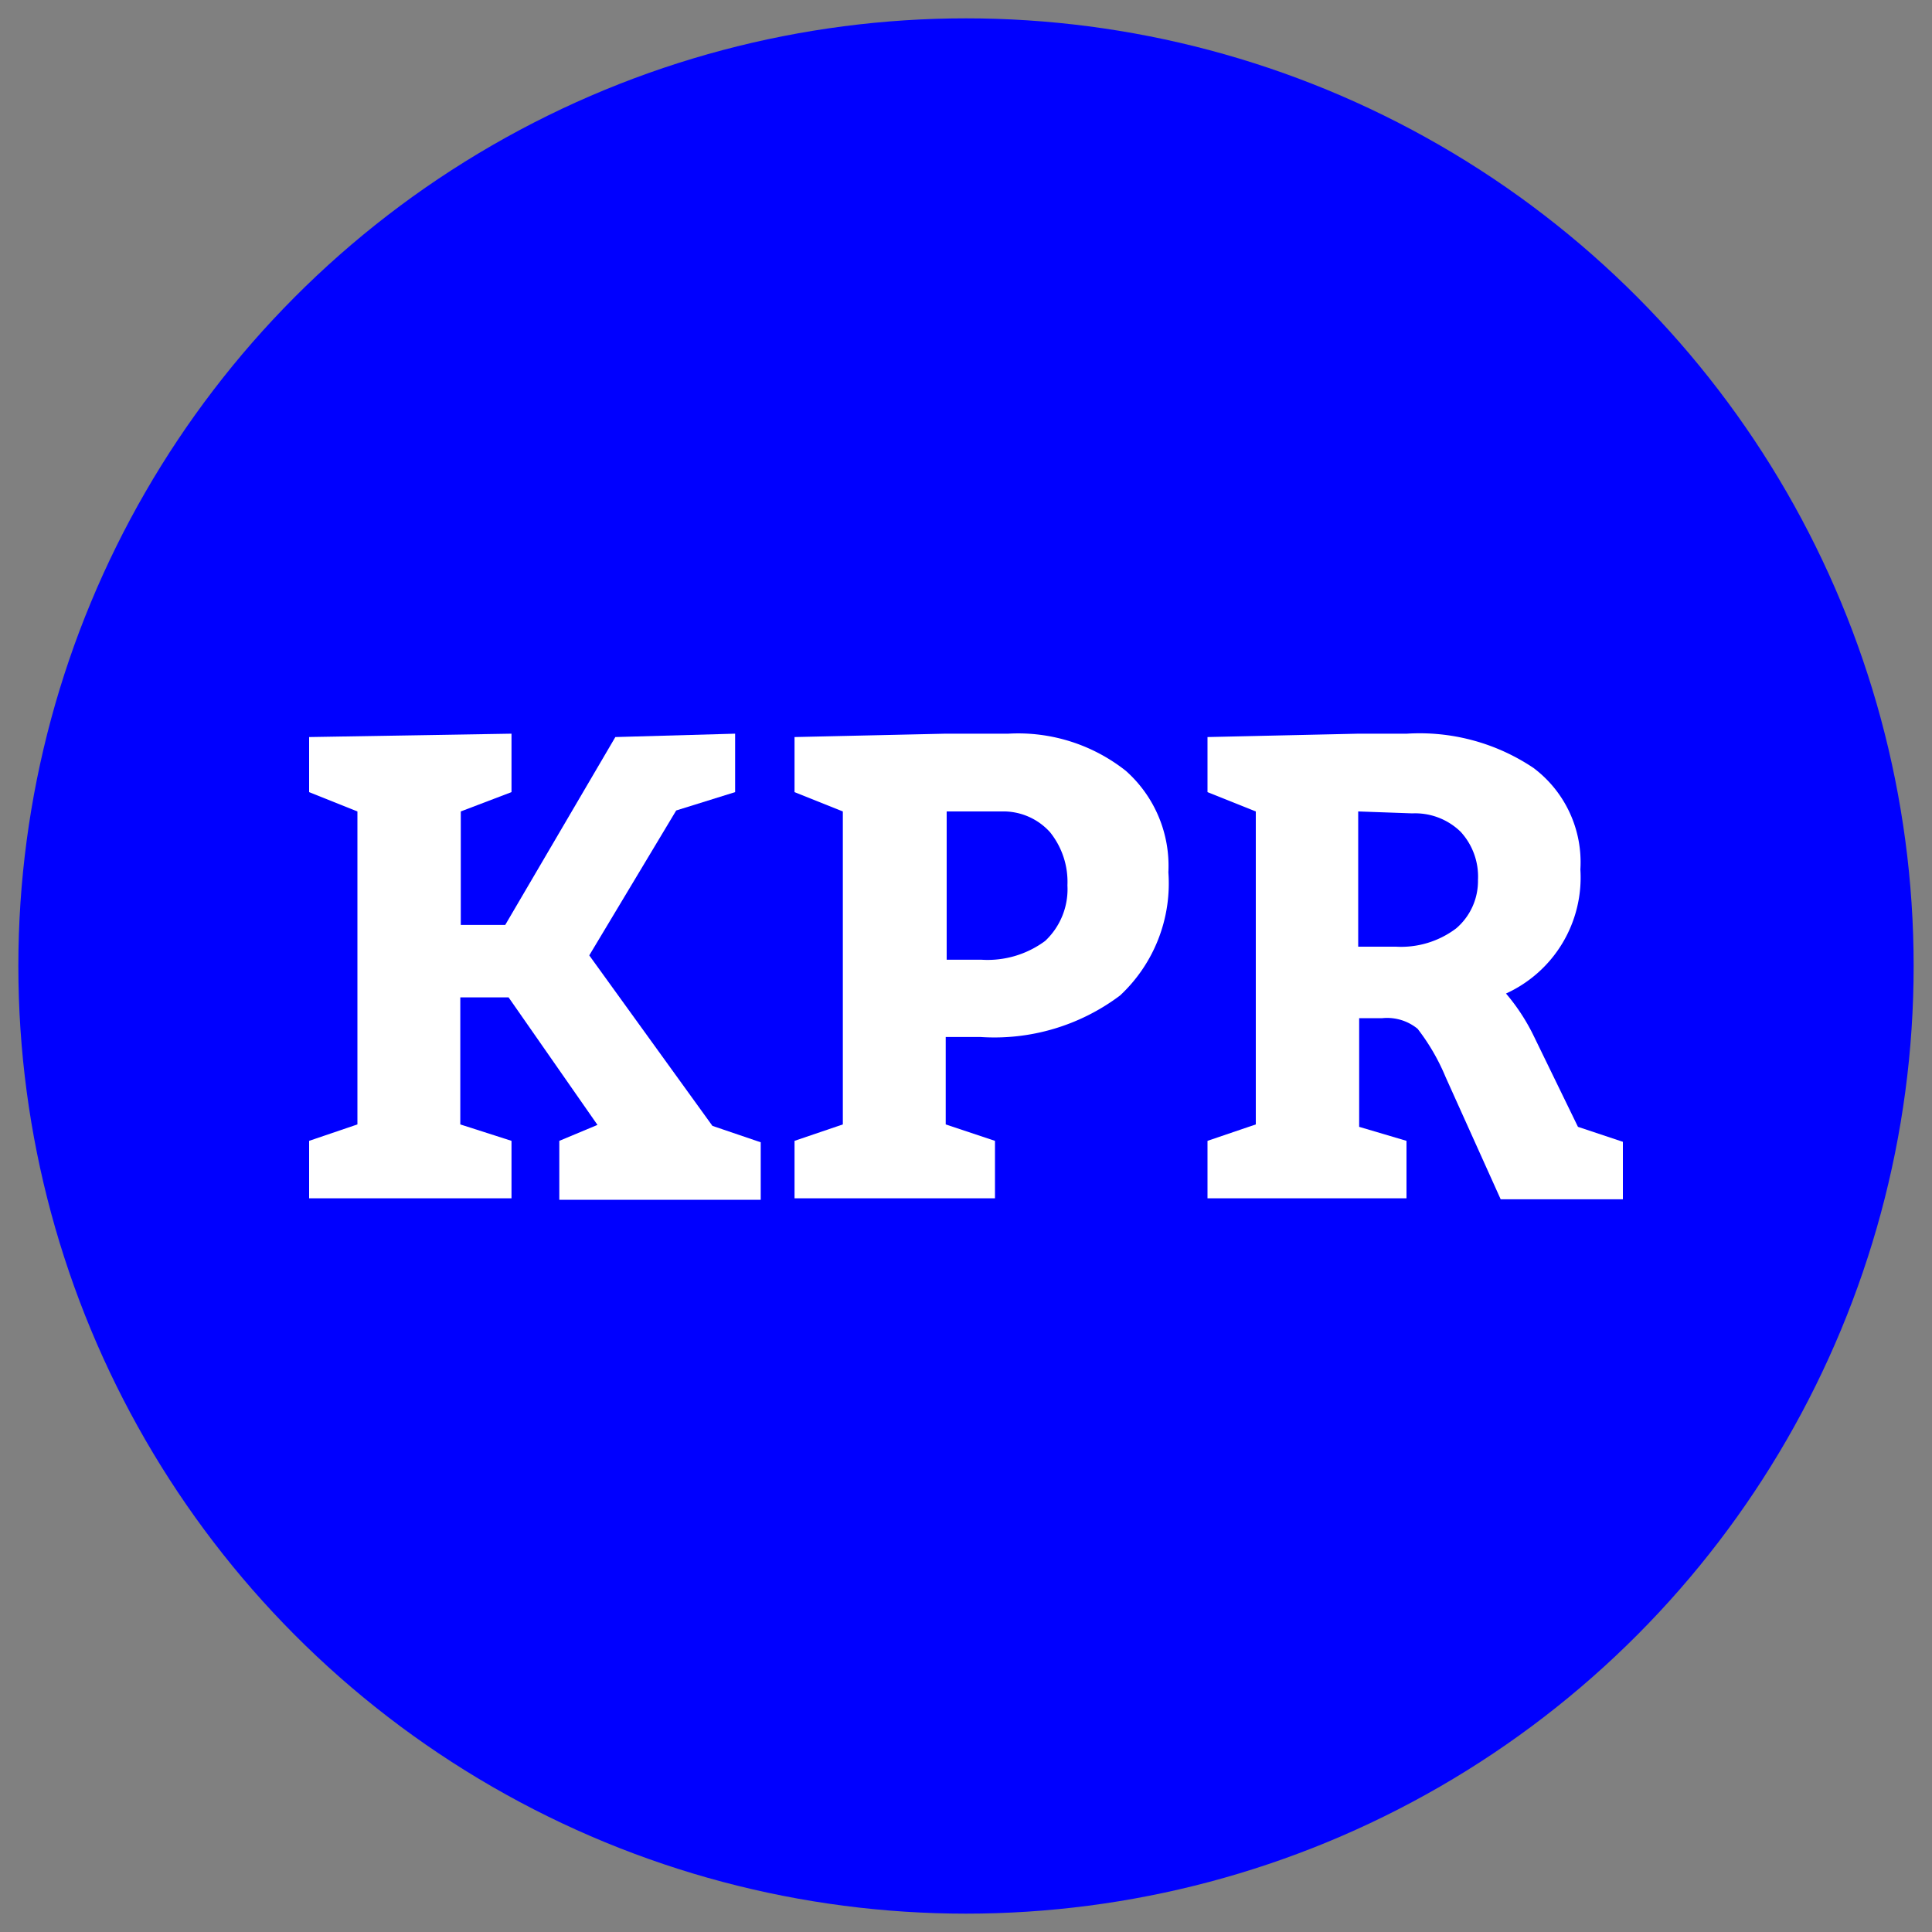 <svg id="Layer_1" data-name="Layer 1" xmlns="http://www.w3.org/2000/svg" width="40" height="40" viewBox="0 0 40 40">
  <rect x="0" y="0" width="40" height="40" fill="#808080" stroke="none"/>
  <defs>
    <style>
      .cls-1 {
        fill: blue;
      }

      .cls-2 {
        fill: #fff;
      }
    </style>
  </defs>
  <circle class="cls-1" cx="20" cy="20" r="19.62"/>
  <g>
    <path class="cls-2" d="M10.59,23.62v1.19H6.4V23.62l1-.34V16.8l-1-.4V15.26l4.19-.07V16.4l-1.05.4v2.35h.92l2.28-3.89,2.48-.07V16.4L14,16.78l-1.8,3,2.55,3.53,1,.34v1.19H11.58V23.62l.79-.33-1.84-2.64h-1v2.63Z"/>
    <path class="cls-2" d="M20.6,23.62v1.19H16.45V23.62l1-.34V16.8l-1-.4V15.26l3.13-.07h1.3a3.59,3.59,0,0,1,2.43.77,2.63,2.63,0,0,1,.88,2.1,3.17,3.17,0,0,1-1,2.55,4.33,4.33,0,0,1-2.89.86h-.72v1.81Zm-1-6.82v3.07h.72a2,2,0,0,0,1.32-.39,1.47,1.47,0,0,0,.46-1.15,1.64,1.64,0,0,0-.36-1.1,1.3,1.3,0,0,0-1-.43Z"/>
    <path class="cls-2" d="M29.12,23.62v1.19H25V23.62l1-.34V16.8l-1-.4V15.26l3.13-.07h1a4.23,4.23,0,0,1,2.62.71A2.44,2.44,0,0,1,32.72,18a2.64,2.64,0,0,1-1.54,2.57,4.13,4.13,0,0,1,.58.89l.91,1.87.93.31v1.19H31.07l-1.14-2.53a4.36,4.36,0,0,0-.58-1,1,1,0,0,0-.73-.22h-.48v2.25Zm-1-6.82v2.8h.78a1.89,1.89,0,0,0,1.25-.38,1.29,1.29,0,0,0,.45-1,1.37,1.37,0,0,0-.36-1,1.35,1.35,0,0,0-1-.38Z"/>
  </g>
</svg>
